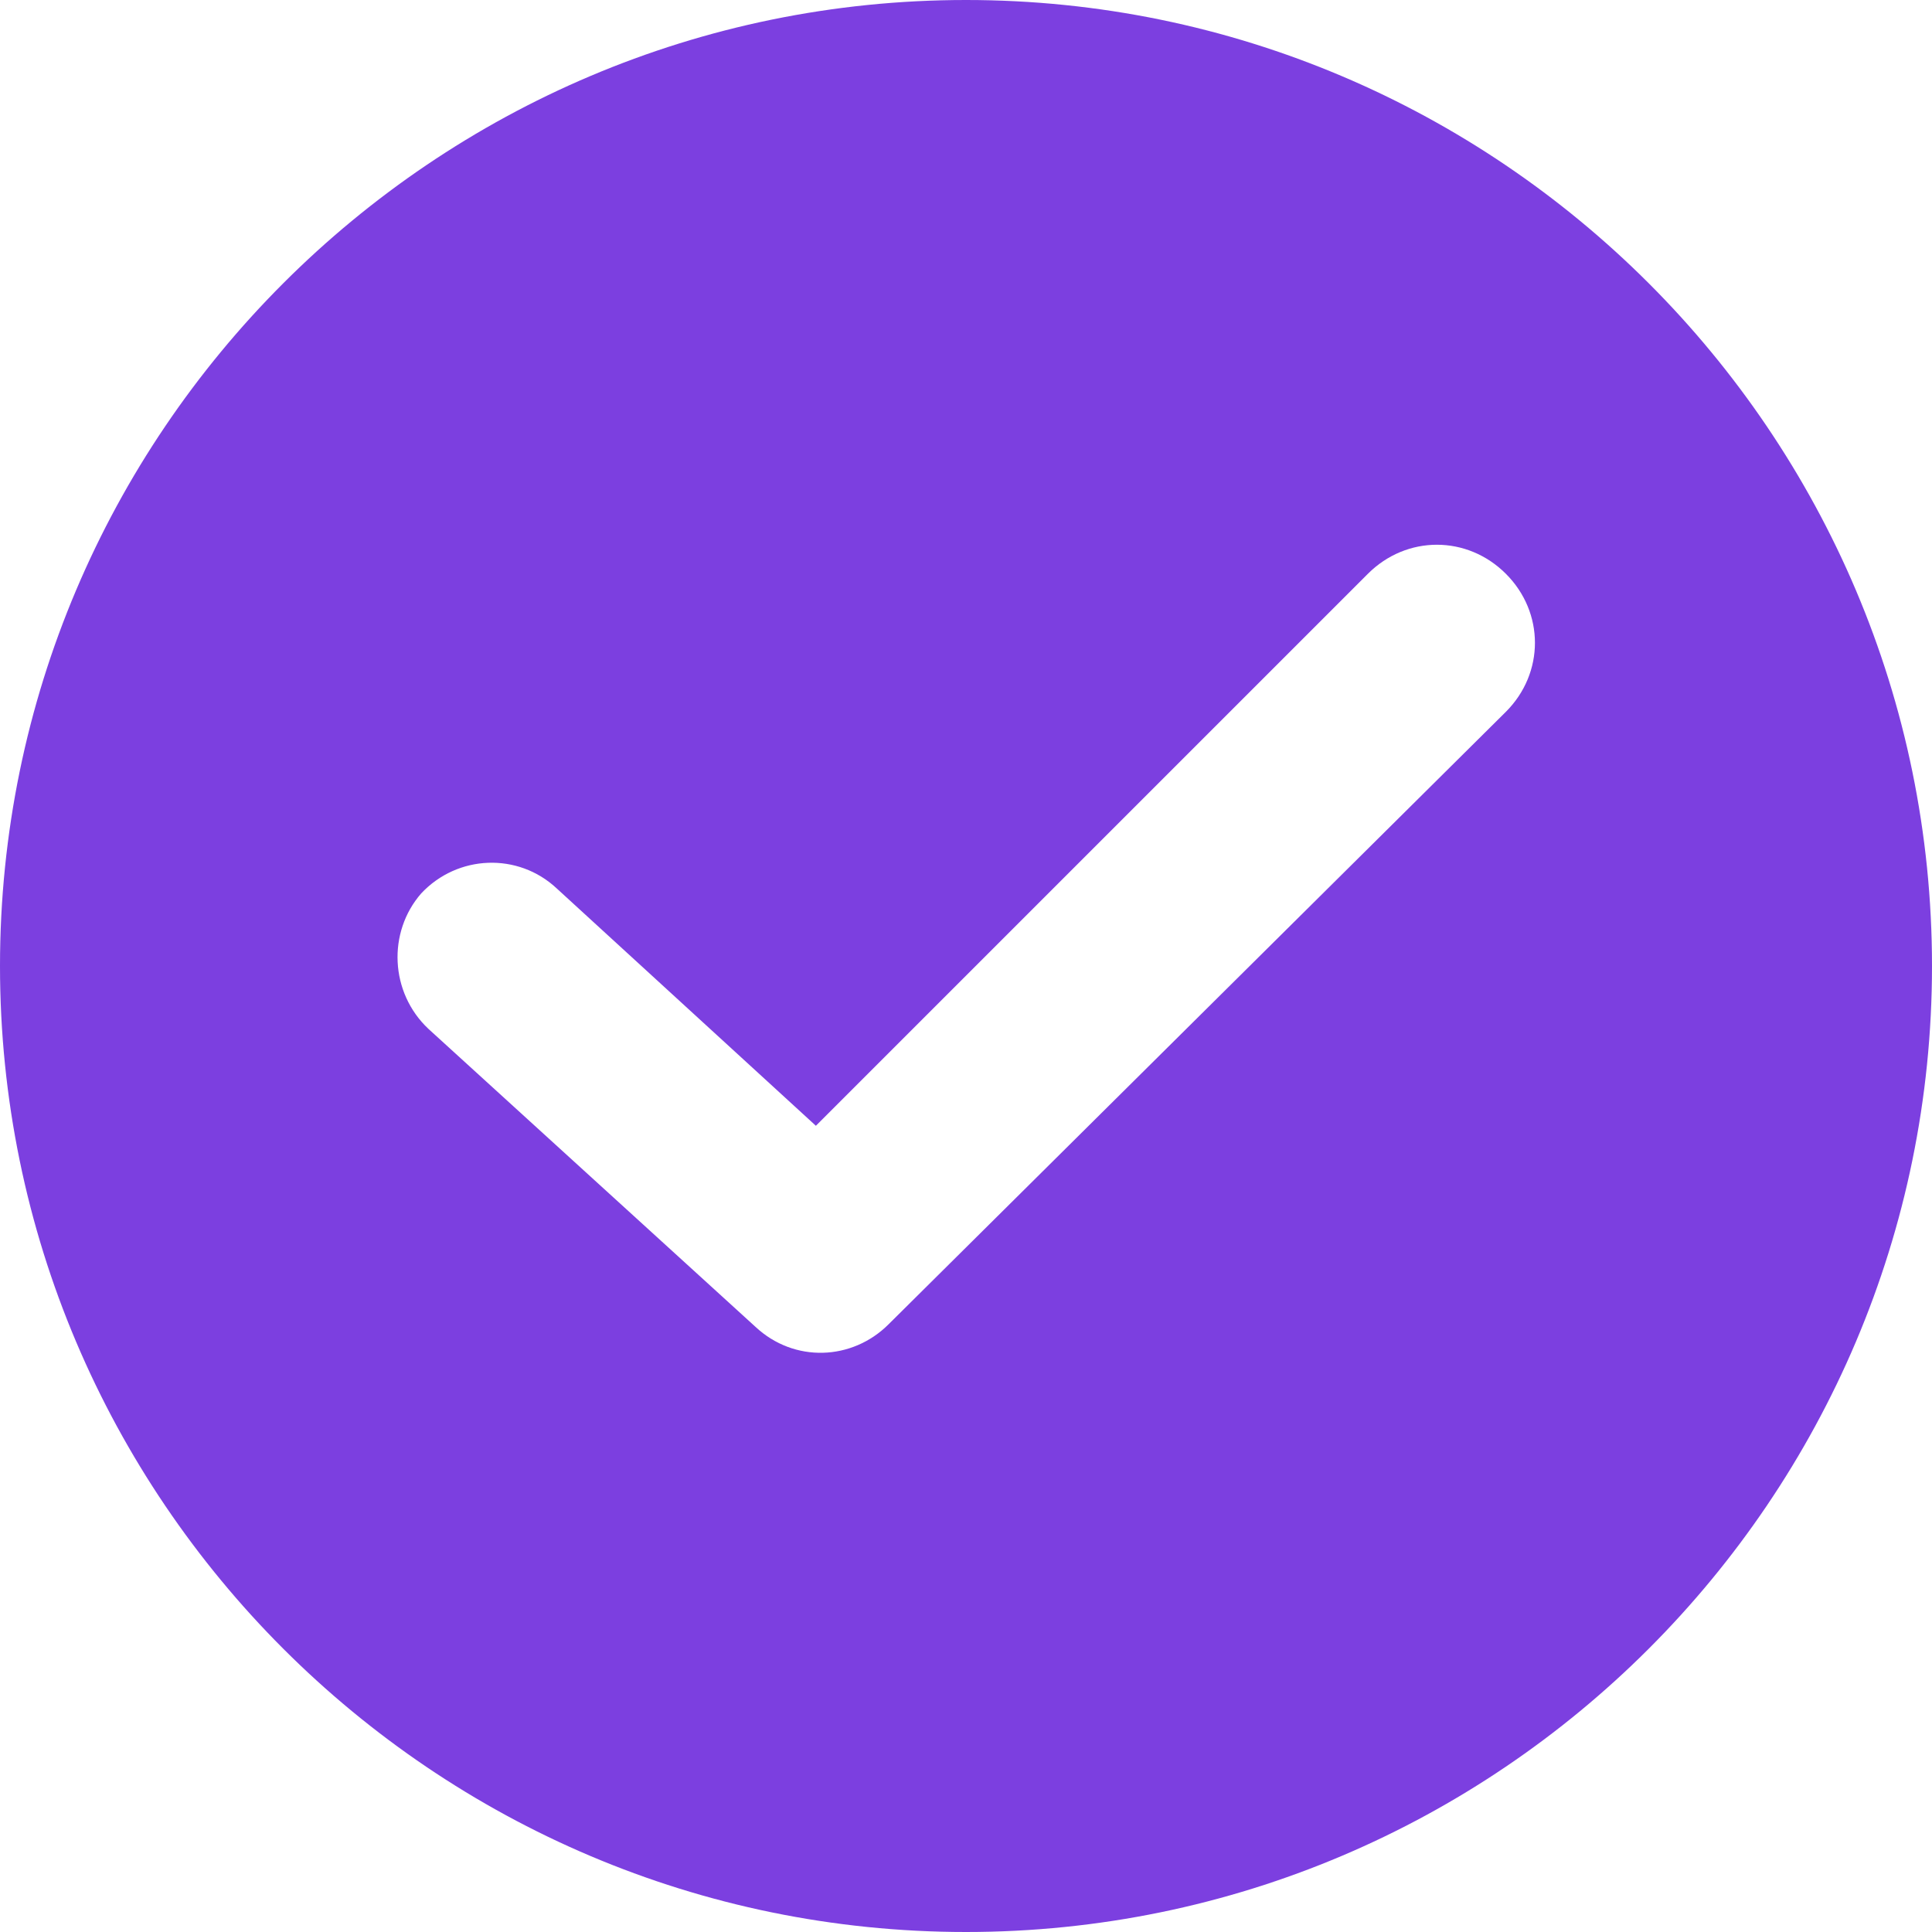 <svg width="70" height="70" viewBox="0 0 70 70" fill="#7C3FE0" xmlns="http://www.w3.org/2000/svg">
<path d="M35 0C15.702 0 0 15.702 0 35C0 54.298 15.702 70 35 70C54.298 70 70 54.298 70 35C70 15.702 54.298 0 35 0ZM54.561 25.79L32.193 47.983C30.877 49.298 28.772 49.386 27.368 48.07L15.526 37.281C14.123 35.965 14.035 33.772 15.263 32.368C16.579 30.965 18.772 30.877 20.175 32.193L29.561 40.789L49.561 20.79C50.965 19.386 53.158 19.386 54.561 20.79C55.965 22.193 55.965 24.386 54.561 25.79Z" fill="#7C3FE0"/>
</svg>
